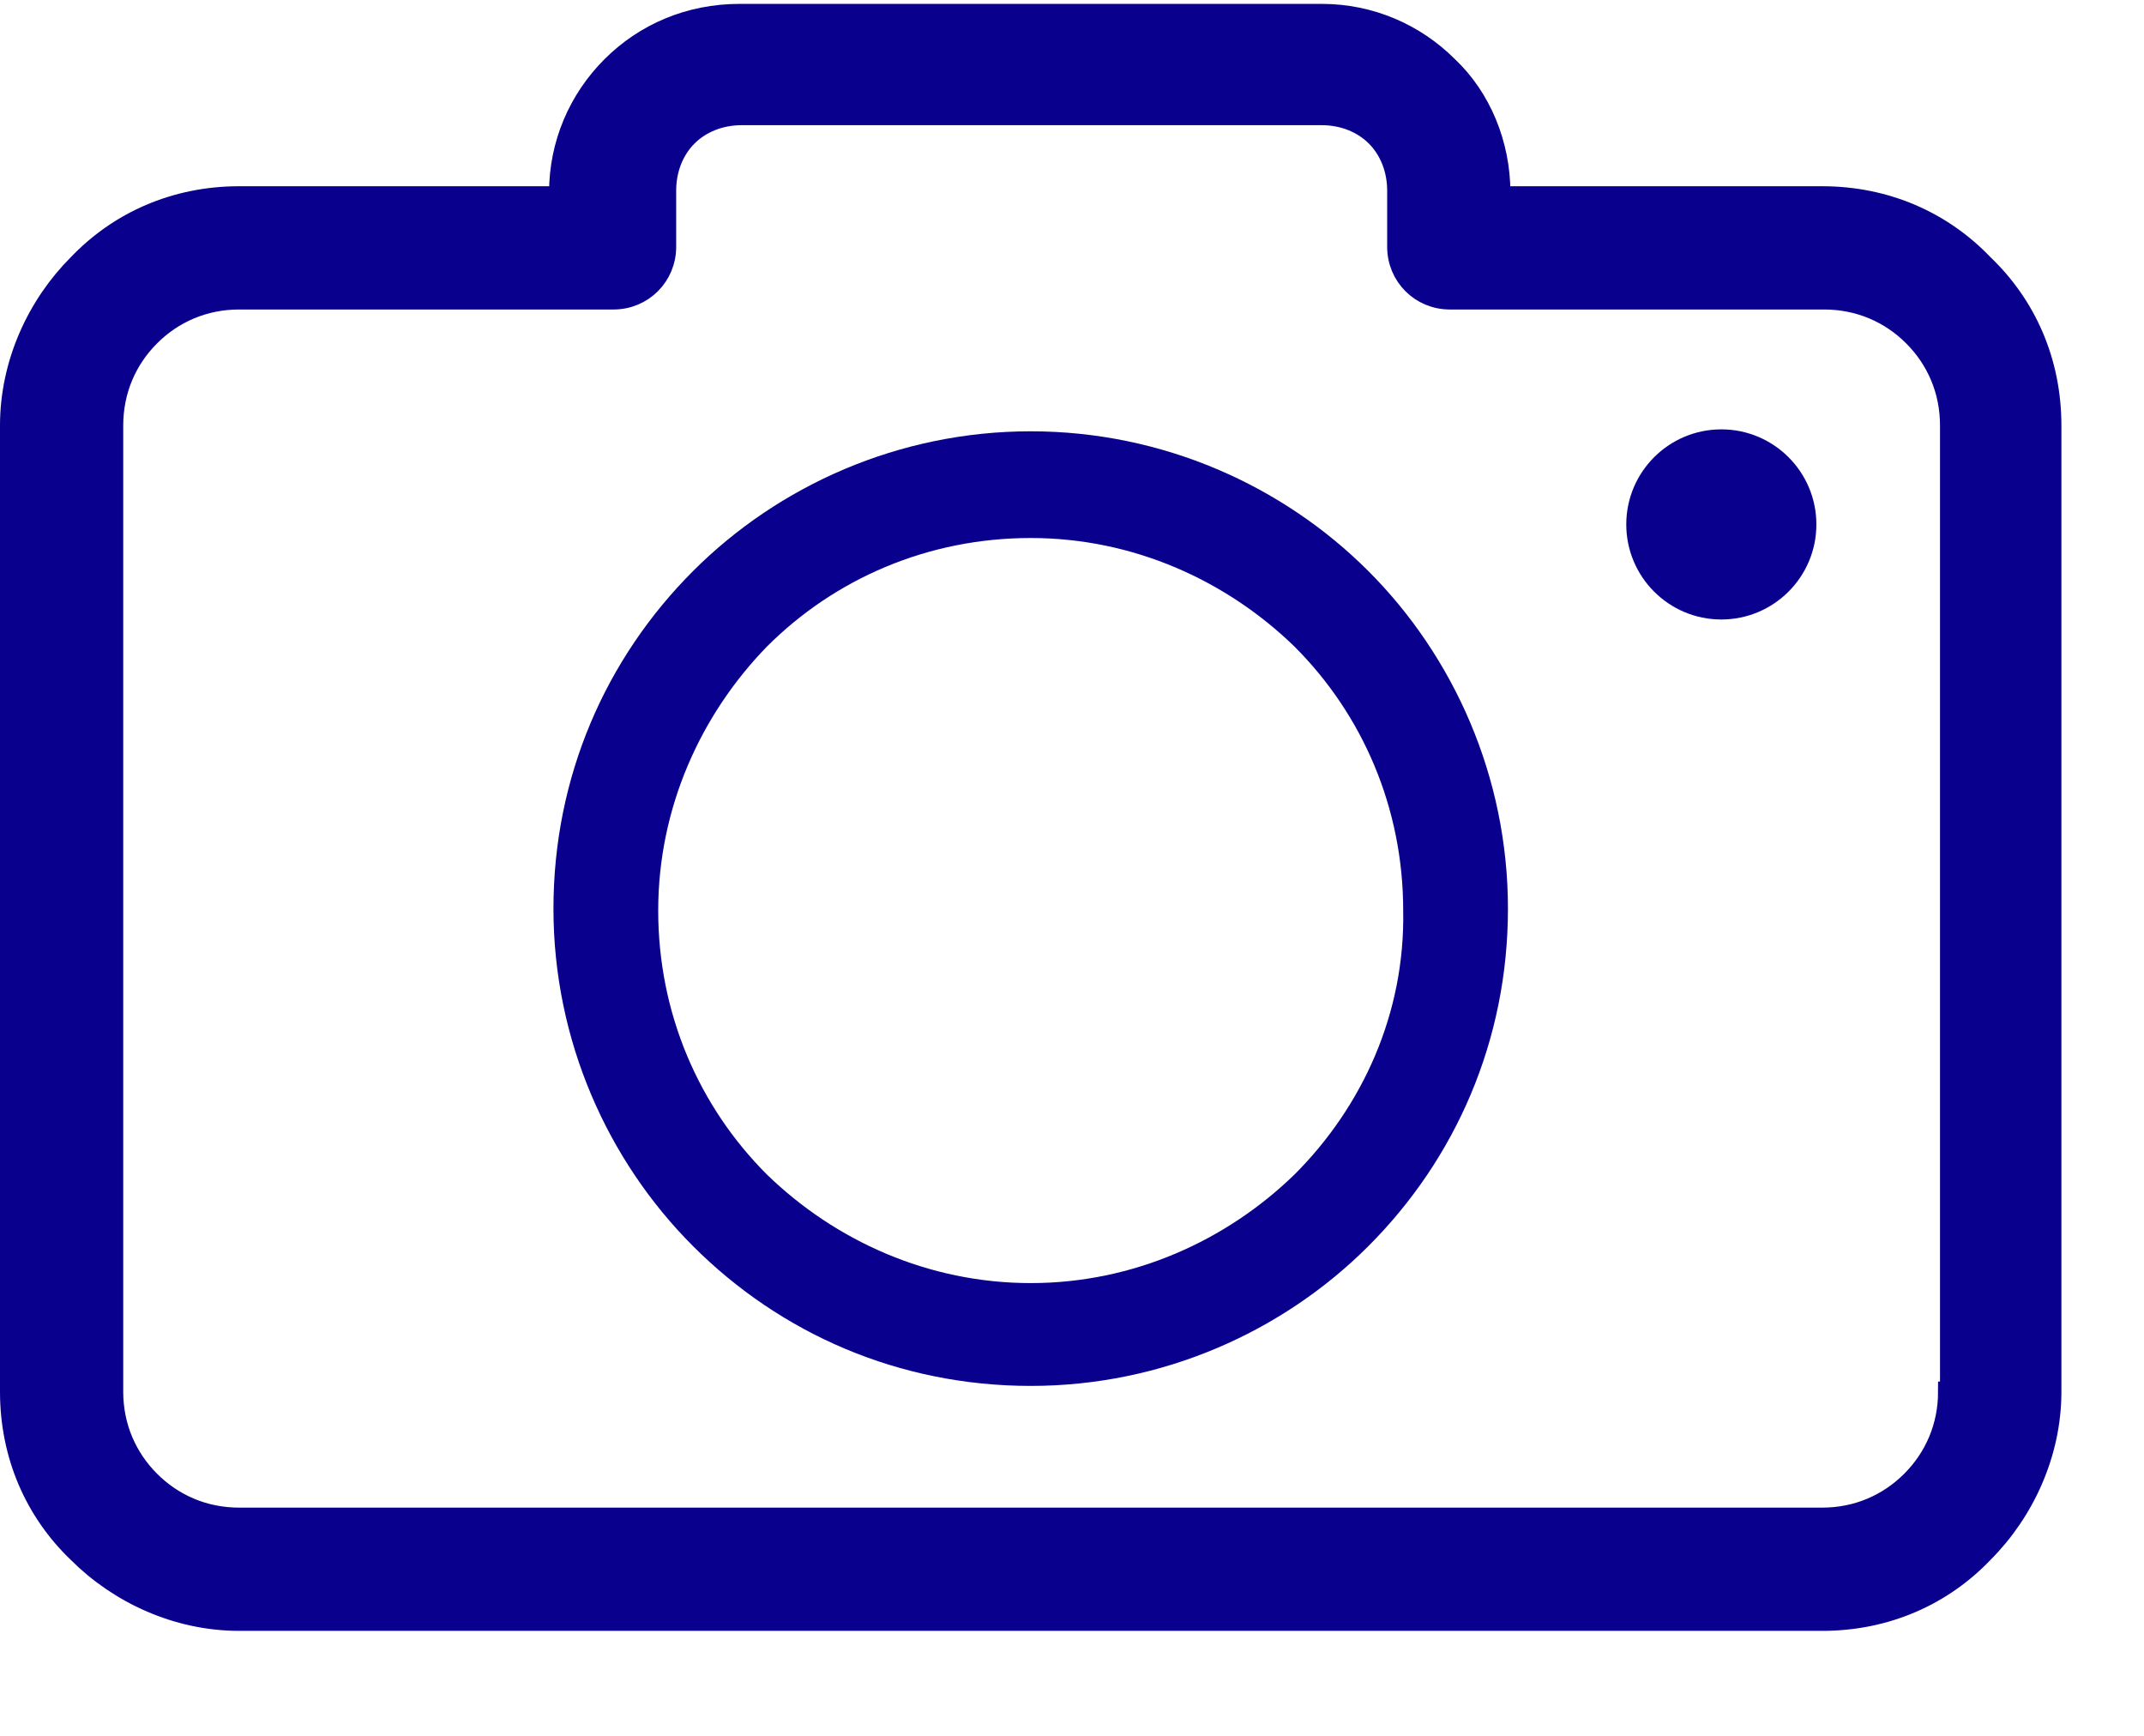 <?xml version="1.0" encoding="utf-8"?>
<svg width="21px" height="17px" viewbox="0 0 21 17" version="1.1" xmlns:xlink="http://www.w3.org/1999/xlink" xmlns="http://www.w3.org/2000/svg">
  <g id="Kamera" transform="translate(0.1 0.1)">
    <g id="685655camera">
      <path d="M19.325 2.451C18.926 2.033 18.375 1.786 17.748 1.786L14.594 1.786L14.594 1.748C14.594 1.273 14.404 0.817 14.081 0.513C13.758 0.19 13.321 0 12.846 0L7.145 0C6.651 0 6.214 0.19 5.891 0.513C5.568 0.836 5.378 1.273 5.378 1.748L5.378 1.786L2.242 1.786C1.615 1.786 1.064 2.033 0.665 2.451C0.266 2.85 0 3.42 0 4.029L0 13.492C-1.3502e-15 14.119 0.247 14.67 0.665 15.069C1.064 15.468 1.634 15.734 2.242 15.734L17.748 15.734C18.375 15.734 18.926 15.487 19.325 15.069C19.724 14.67 19.991 14.1 19.991 13.492L19.991 4.029C19.991 3.401 19.744 2.85 19.325 2.451ZM19.002 13.492L18.983 13.492C18.983 13.834 18.85 14.138 18.622 14.366C18.394 14.594 18.09 14.727 17.748 14.727L2.242 14.727C1.9 14.727 1.596 14.594 1.368 14.366C1.14 14.138 1.007 13.834 1.007 13.492L1.007 4.029C1.007 3.686 1.14 3.382 1.368 3.154C1.596 2.926 1.9 2.793 2.242 2.793L5.91 2.793C6.195 2.793 6.423 2.565 6.423 2.28L6.423 1.729C6.423 1.52 6.499 1.33 6.632 1.197C6.765 1.064 6.955 0.988 7.164 0.988L12.846 0.988C13.055 0.988 13.245 1.064 13.378 1.197C13.511 1.33 13.587 1.52 13.587 1.729L13.587 2.28C13.587 2.565 13.815 2.793 14.1 2.793L17.767 2.793C18.109 2.793 18.413 2.926 18.641 3.154C18.869 3.382 19.002 3.686 19.002 4.029L19.002 13.492Z" transform="translate(1.3502E-15 0.038)" id="Shape" fill="#0A008E" stroke="#0A008E" stroke-width="0.2" />
      <path d="M4.675 0C3.382 0 2.204 0.532 1.368 1.368C0.513 2.223 0 3.382 0 4.675C0 5.967 0.532 7.145 1.368 7.981C2.223 8.836 3.382 9.349 4.675 9.349C5.967 9.349 7.145 8.817 7.981 7.981C8.836 7.126 9.349 5.967 9.349 4.675C9.349 3.382 8.817 2.204 7.981 1.368C7.145 0.532 5.967 0 4.675 0ZM7.259 7.278C6.594 7.924 5.682 8.342 4.675 8.342C3.667 8.342 2.755 7.924 2.09 7.278C1.425 6.613 1.026 5.701 1.026 4.694C1.026 3.686 1.444 2.774 2.09 2.109C2.755 1.444 3.667 1.045 4.675 1.045C5.682 1.045 6.594 1.463 7.259 2.109C7.924 2.774 8.323 3.686 8.323 4.694C8.342 5.701 7.924 6.613 7.259 7.278Z" transform="translate(5.321 4.124)" id="Shape" fill="#0A008E" stroke="none" />
      <path d="M0.931 1.862C1.445 1.862 1.862 1.445 1.862 0.931C1.862 0.417 1.445 0 0.931 0C0.417 0 0 0.417 0 0.931C0 1.445 0.417 1.862 0.931 1.862Z" transform="translate(15.829 4.105)" id="Oval" fill="#0A008E" stroke="none" />
    </g>
  </g>
</svg>